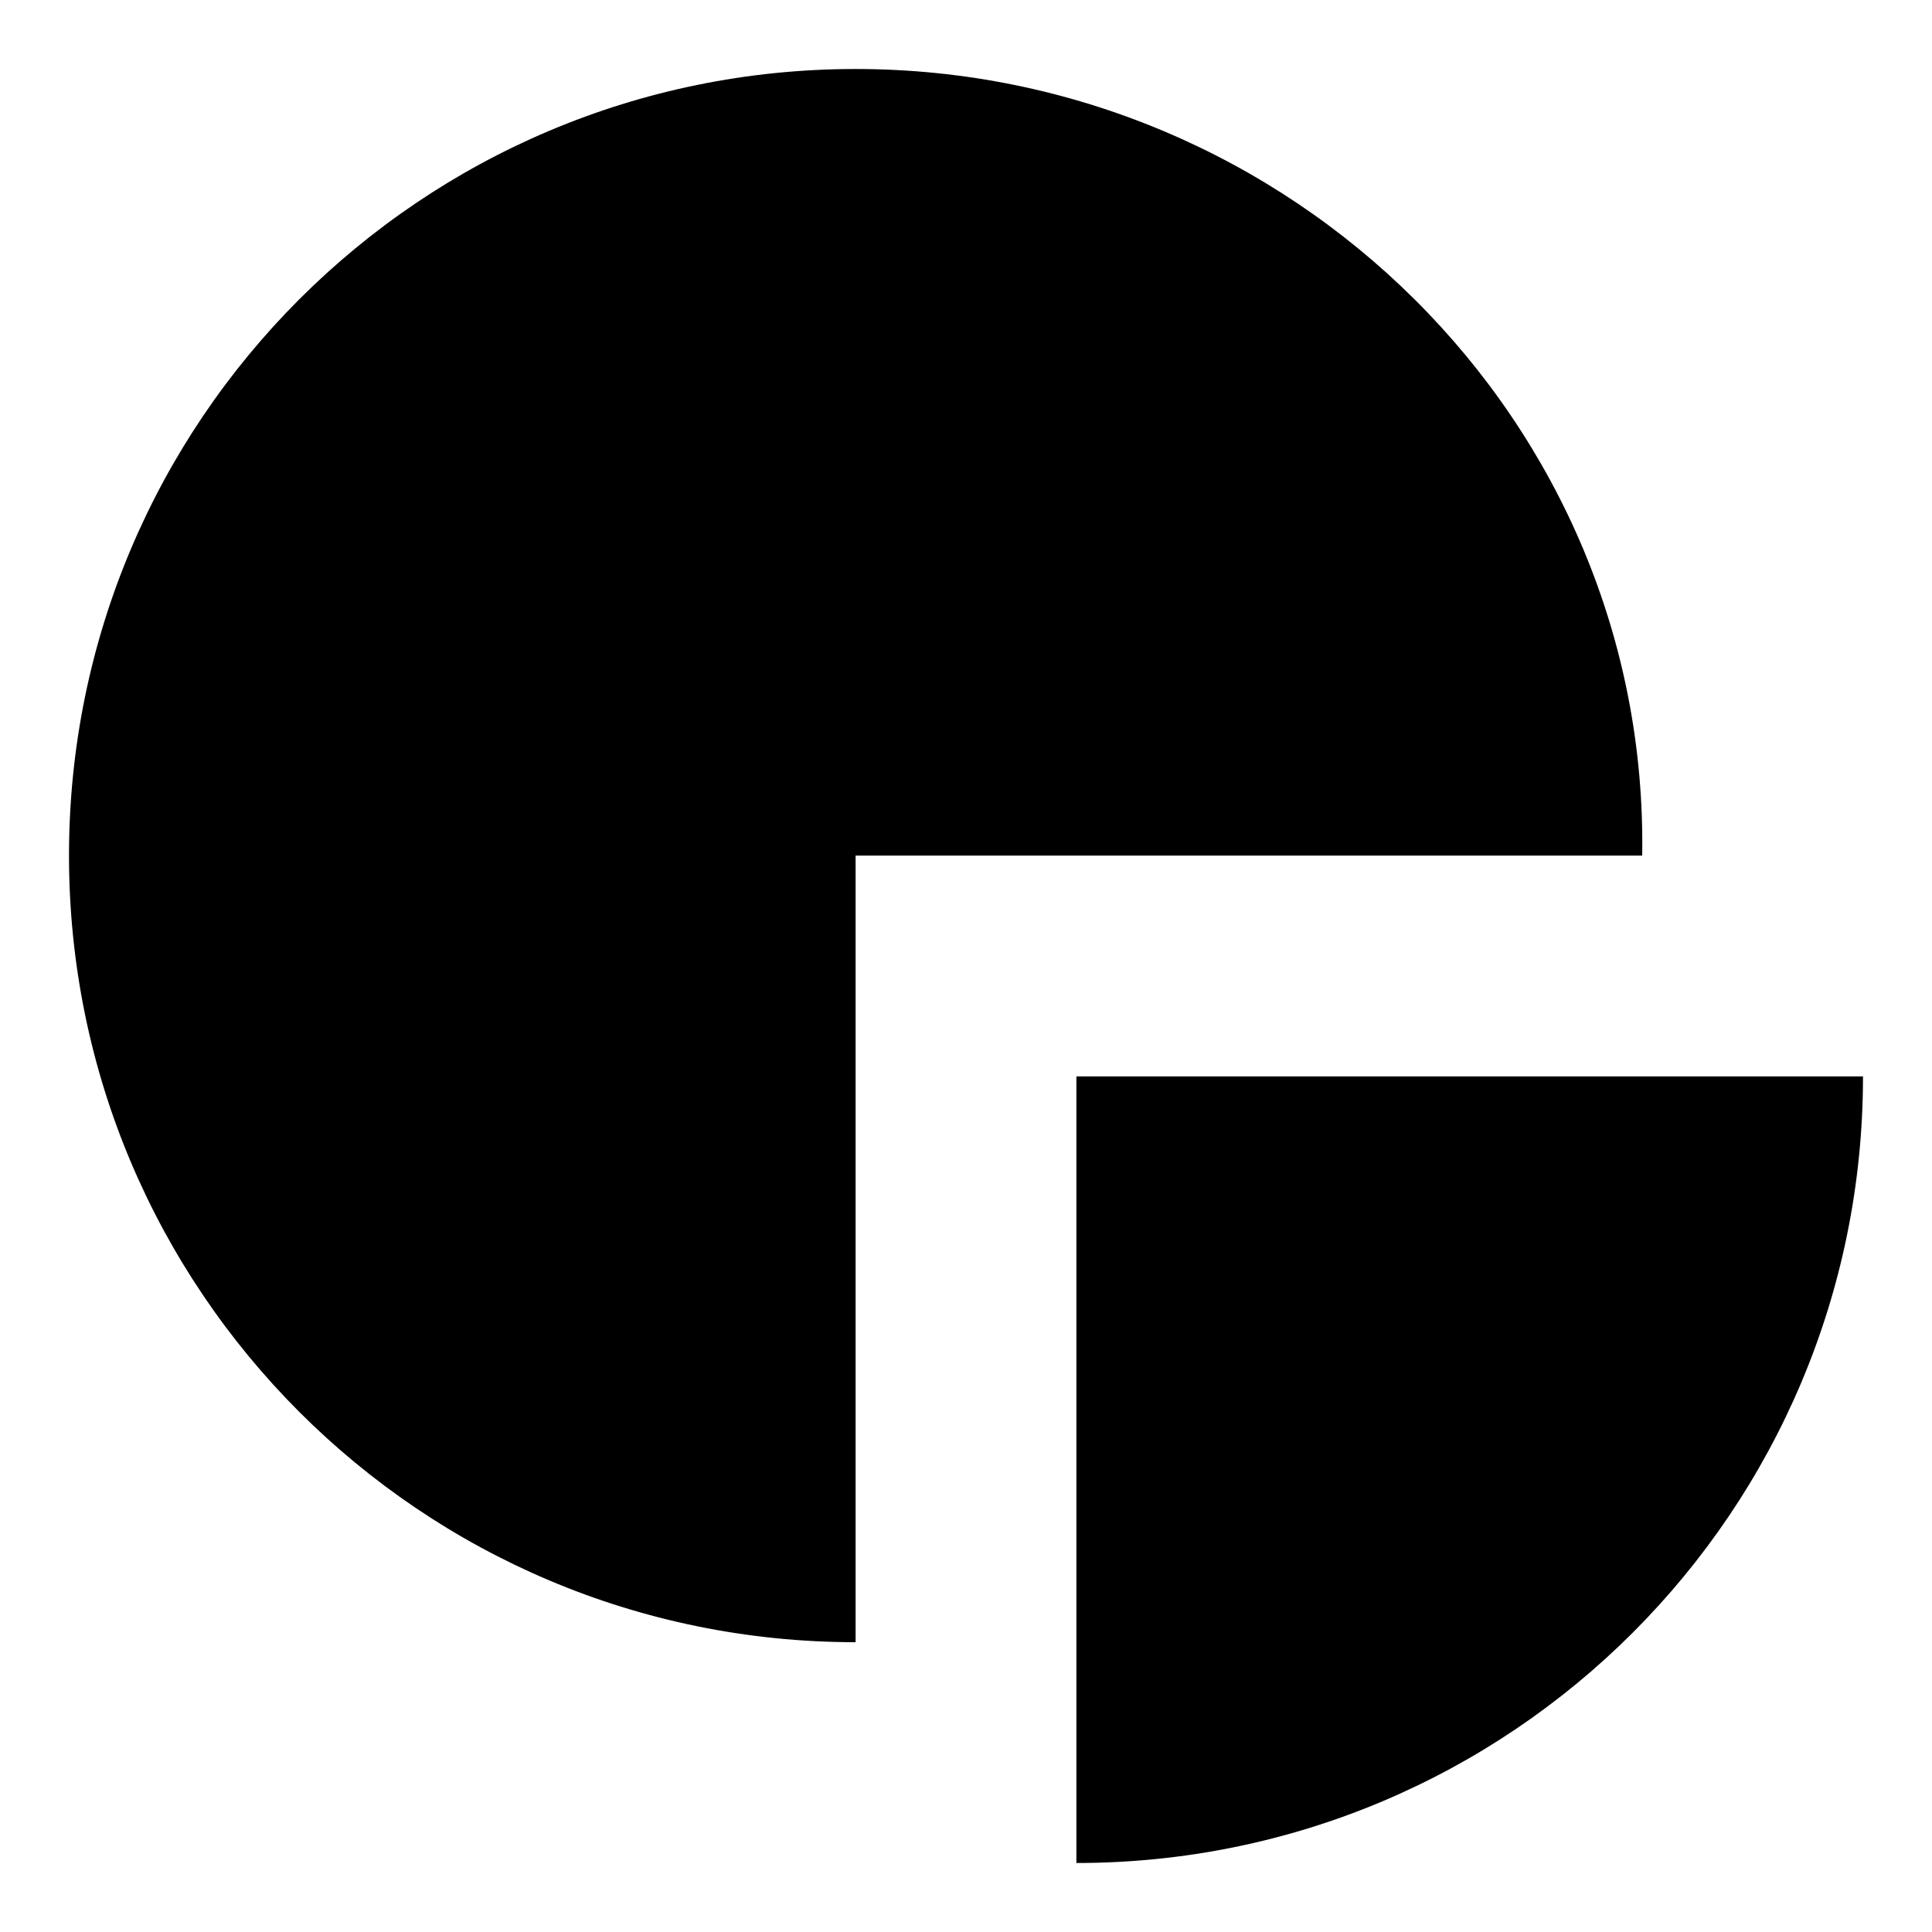 <svg xmlns="http://www.w3.org/2000/svg" viewBox="0 0 28 28" enable-background="new 0 0 28 28"><path d="M12.4 1C6.1 1 1 6.1 1 12.4c0 6.3 5.1 11.4 11.4 11.4V12.4h11.4C23.9 6.1 18.7 1 12.4 1zm3.2 14.6V27C21.9 27 27 21.9 27 15.6H15.6z"/></svg>